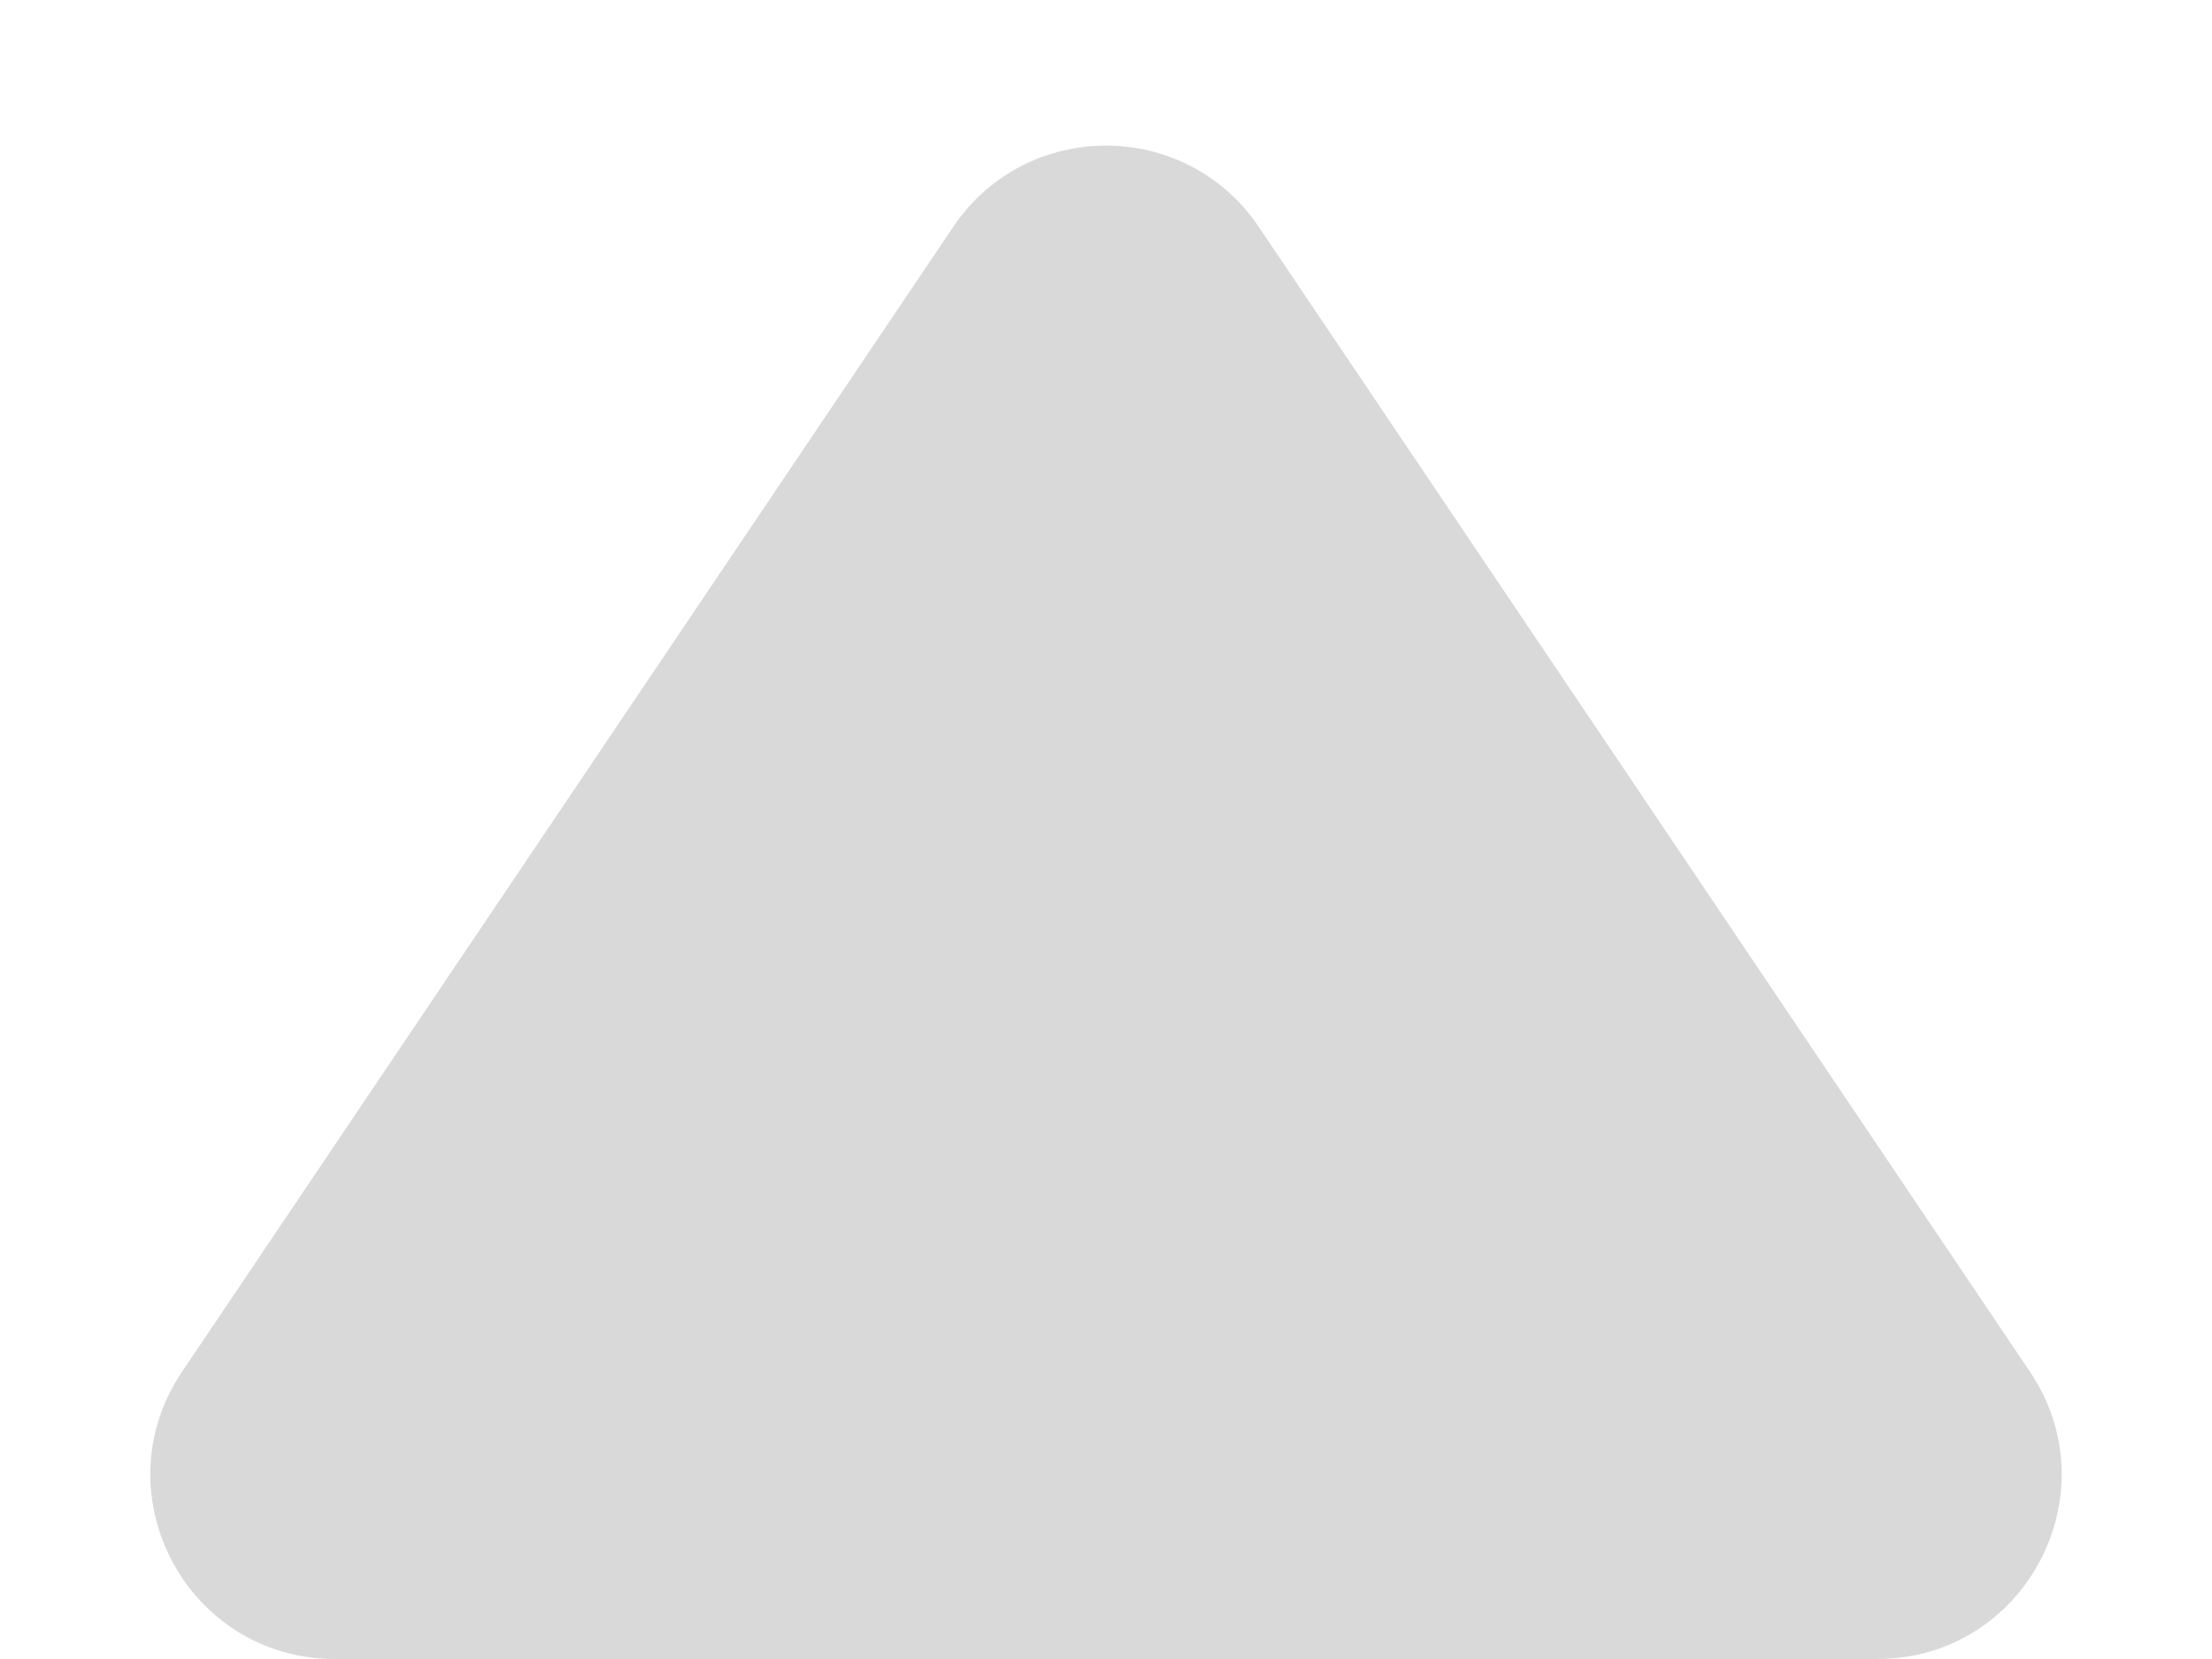 <svg width="12" height="9" viewBox="0 0 12 9" fill="none" xmlns="http://www.w3.org/2000/svg">
<path d="M5.171 1.231C5.567 0.643 6.433 0.643 6.829 1.231L11.012 7.441C11.46 8.106 10.984 9 10.183 9H1.817C1.016 9 0.54 8.106 0.988 7.441L5.171 1.231Z" fill="#D9D9D9"/>
</svg>
